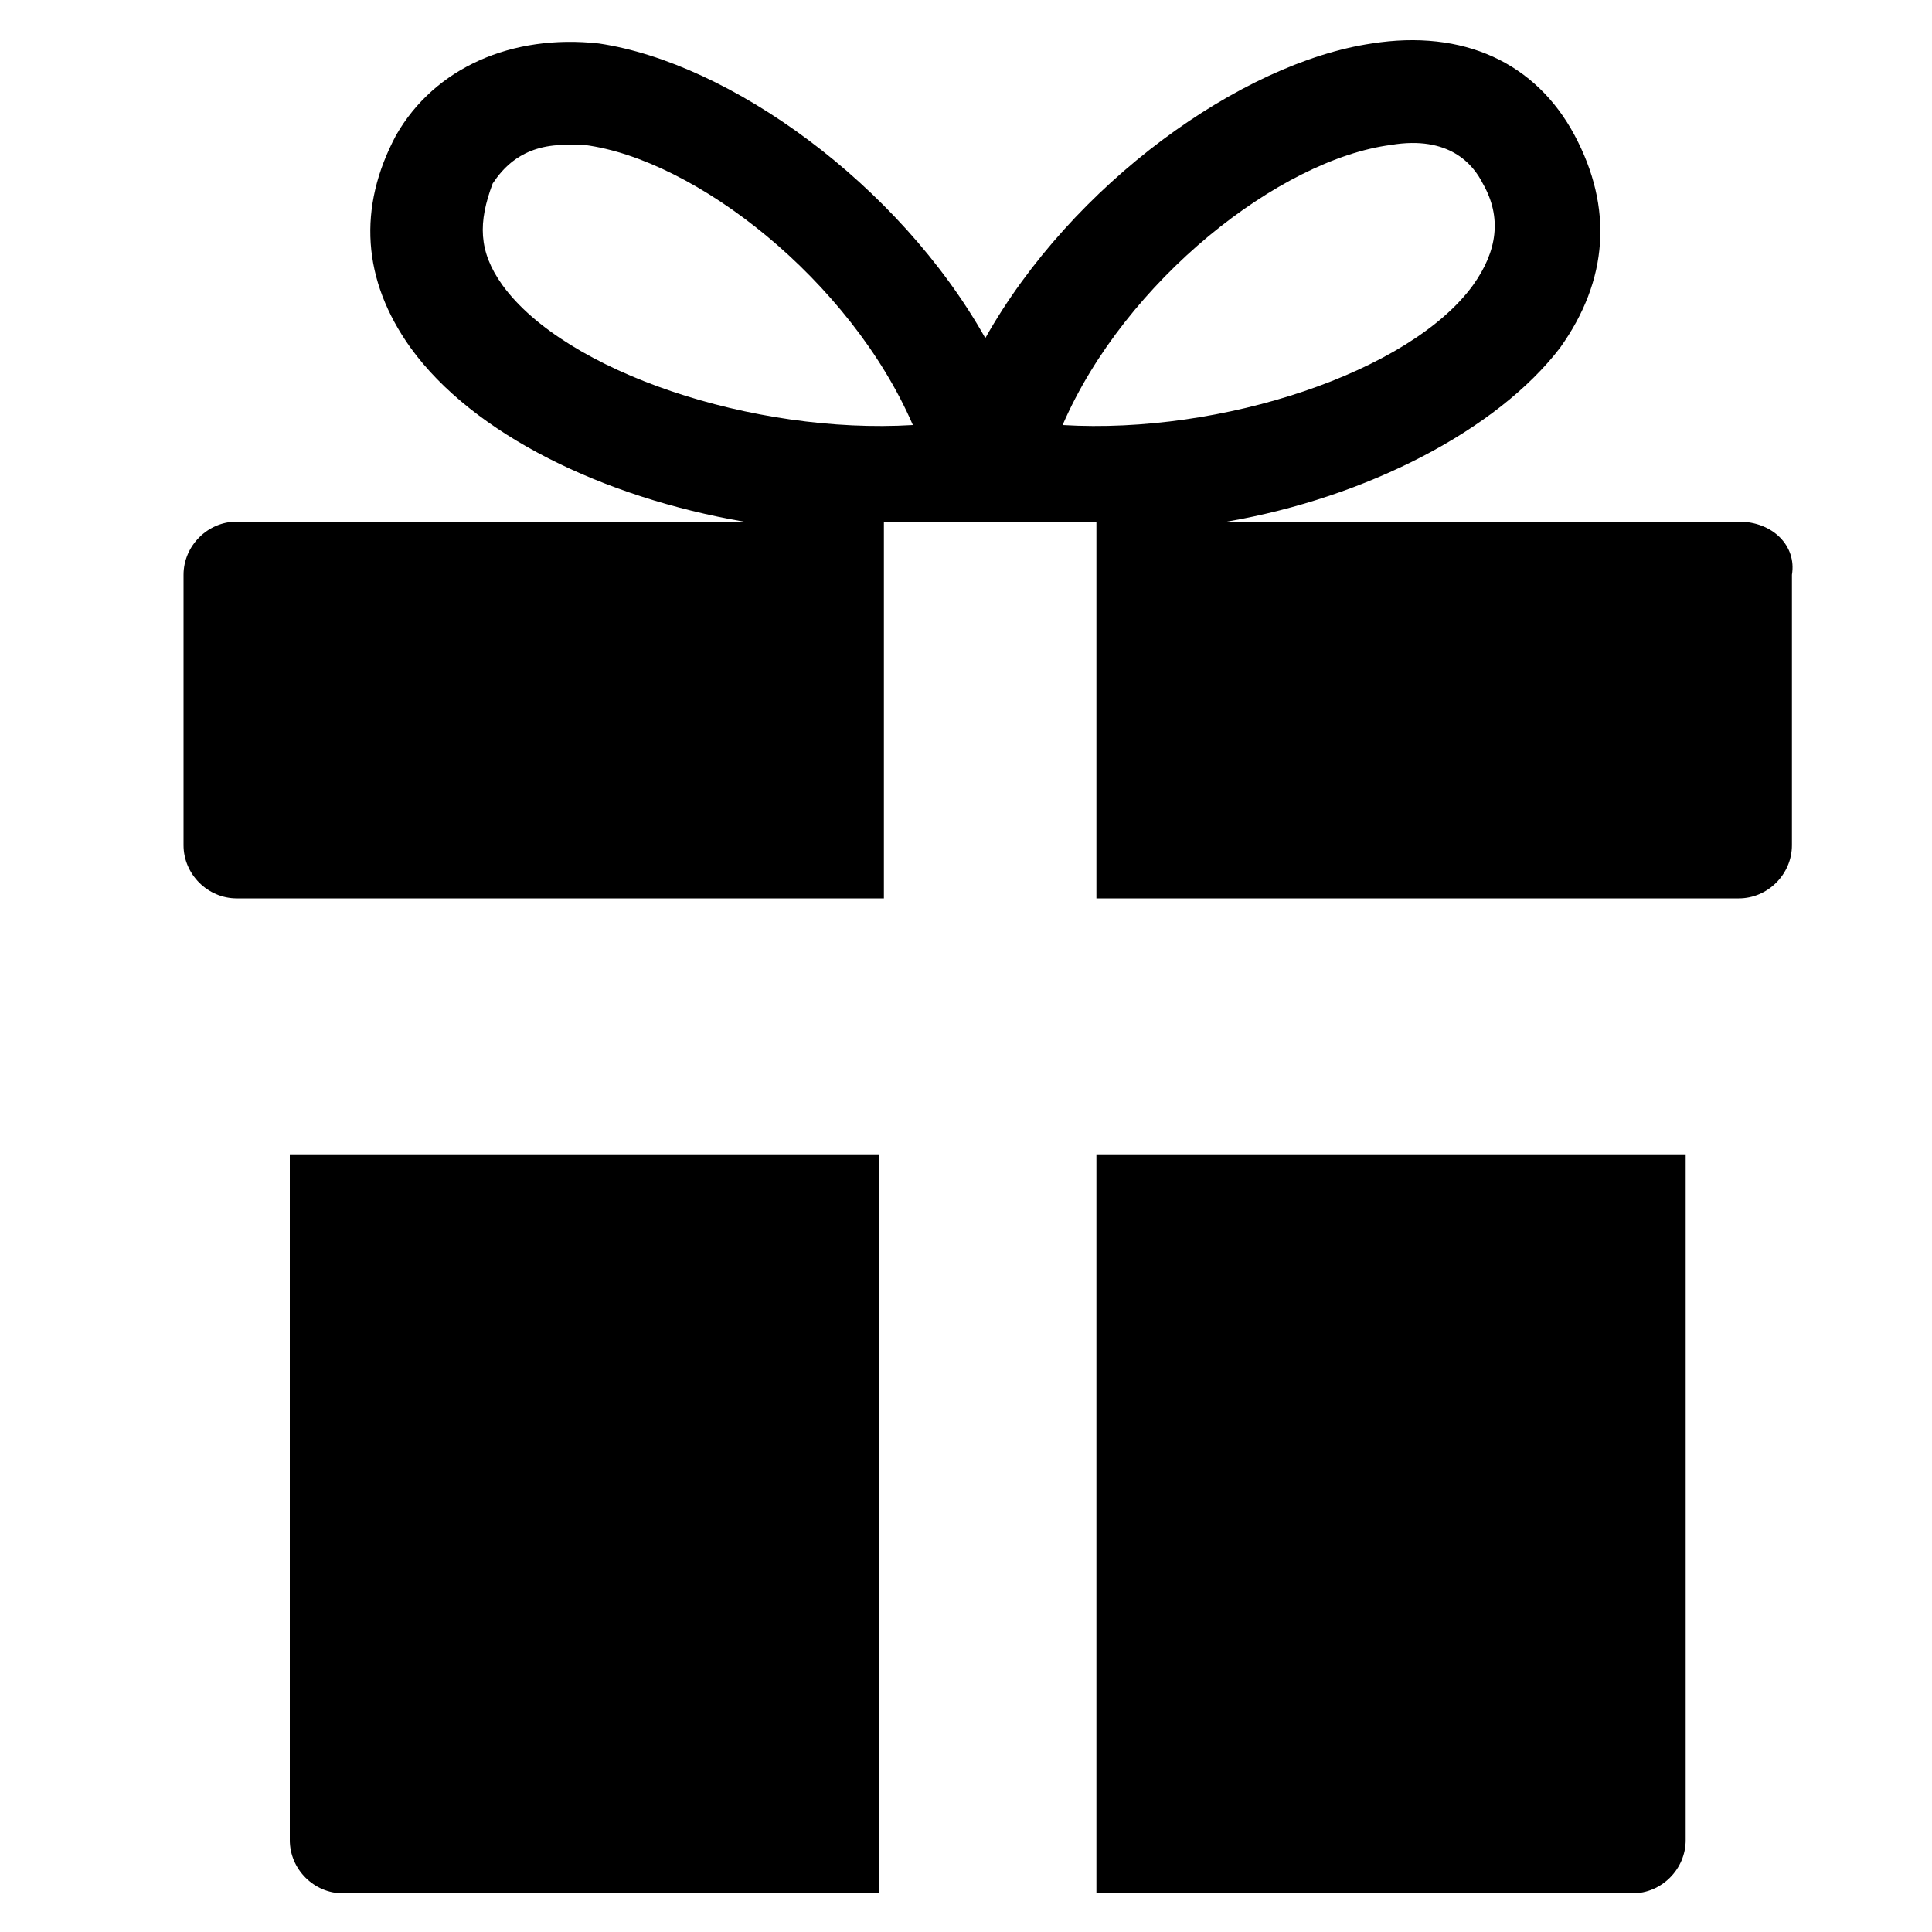 <?xml version="1.0" encoding="utf-8"?>
<svg version="1.1"  xmlns="http://www.w3.org/2000/svg" xmlns:xlink="http://www.w3.org/1999/xlink" x="0px" y="0px" width="40px" height="40px"
	 viewBox="0 0 40 40" enable-background="new 0 0 40 40" xml:space="preserve">
<g id="Lag_1">
	<g>
		<path d="M22.7,39.2h11.1c0.6,0,1.1-0.5,1.1-1.1V23.9H22.7V39.2z"/>
	</g>
	<g>
		<path d="M6,38.1c0,0.6,0.5,1.1,1.1,1.1h11.1V23.9H6V38.1z"/>
	</g>
	<g>
		<path d="M22,8.8c1.3-3,4.5-5.5,6.8-5.8c1.2-0.2,1.7,0.4,1.9,0.8c0.4,0.7,0.3,1.4-0.2,2.1C29.2,7.7,25.3,9,22,8.8z M10.4,5.9
			c-0.5-0.7-0.5-1.3-0.2-2.1C10.4,3.5,10.8,3,11.7,3c0.1,0,0.3,0,0.4,0c2.3,0.3,5.5,2.8,6.8,5.8C15.6,9,11.7,7.7,10.4,5.9z M36,10.8
			H25.4c2.9-0.5,5.6-1.9,6.9-3.6c1-1.4,1.1-2.9,0.3-4.4c-0.8-1.5-2.3-2.2-4.2-1.9c-2.7,0.4-6.2,2.9-8,6.1c-1.8-3.2-5.3-5.7-8-6.1
			c-1.8-0.2-3.4,0.5-4.2,1.9c-0.8,1.5-0.7,3,0.3,4.4c1.3,1.8,4,3.1,6.9,3.6H4.9c-0.6,0-1.1,0.5-1.1,1.1v5.6c0,0.6,0.5,1.1,1.1,1.1
			h13.4v-7.5v-0.3H20h1h1.7v0.3v7.5H36c0.6,0,1.1-0.5,1.1-1.1v-5.6C37.2,11.3,36.7,10.8,36,10.8z"/>
	</g>
</g>
</svg>
